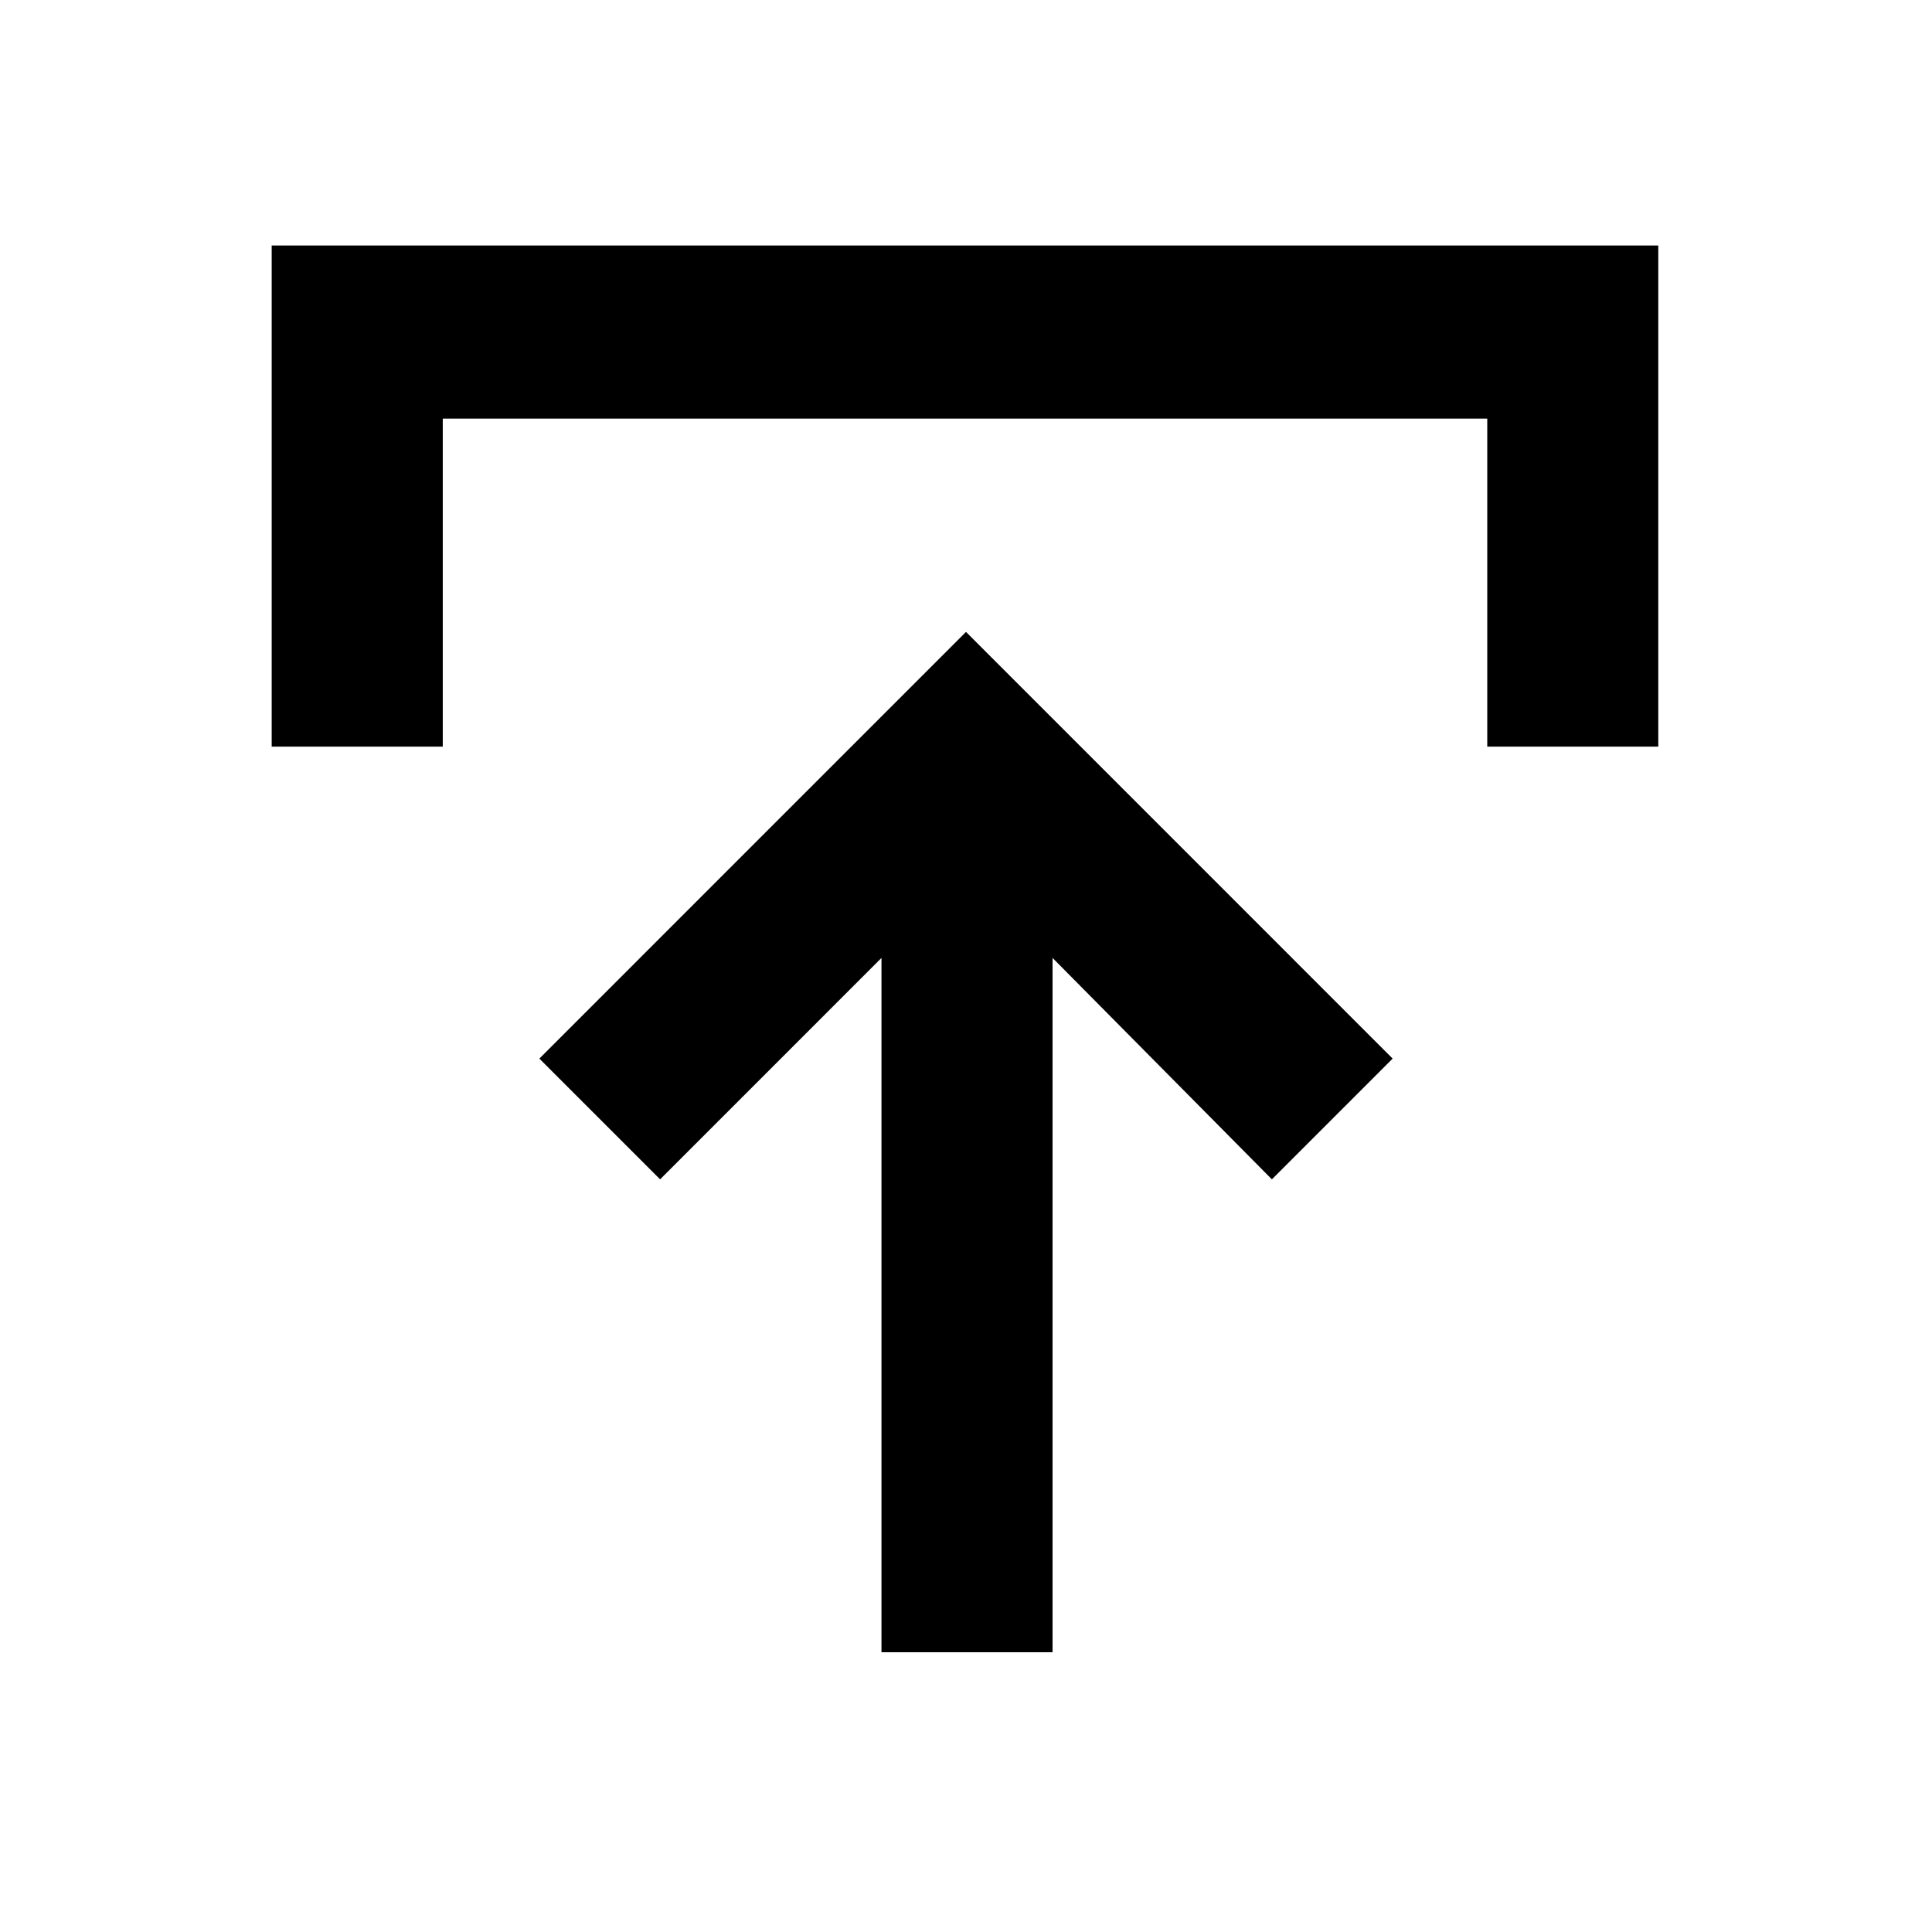 <svg xmlns="http://www.w3.org/2000/svg" height="40" width="40"><path d="M18.25 34.208V19.833L13.667 24.417L11.167 21.917L20 13.083L28.833 21.917L26.333 24.417L21.792 19.833V34.208ZM5.625 15.458V5.083H34.333V15.458H30.792V8.667H9.167V15.458Z"/></svg>
